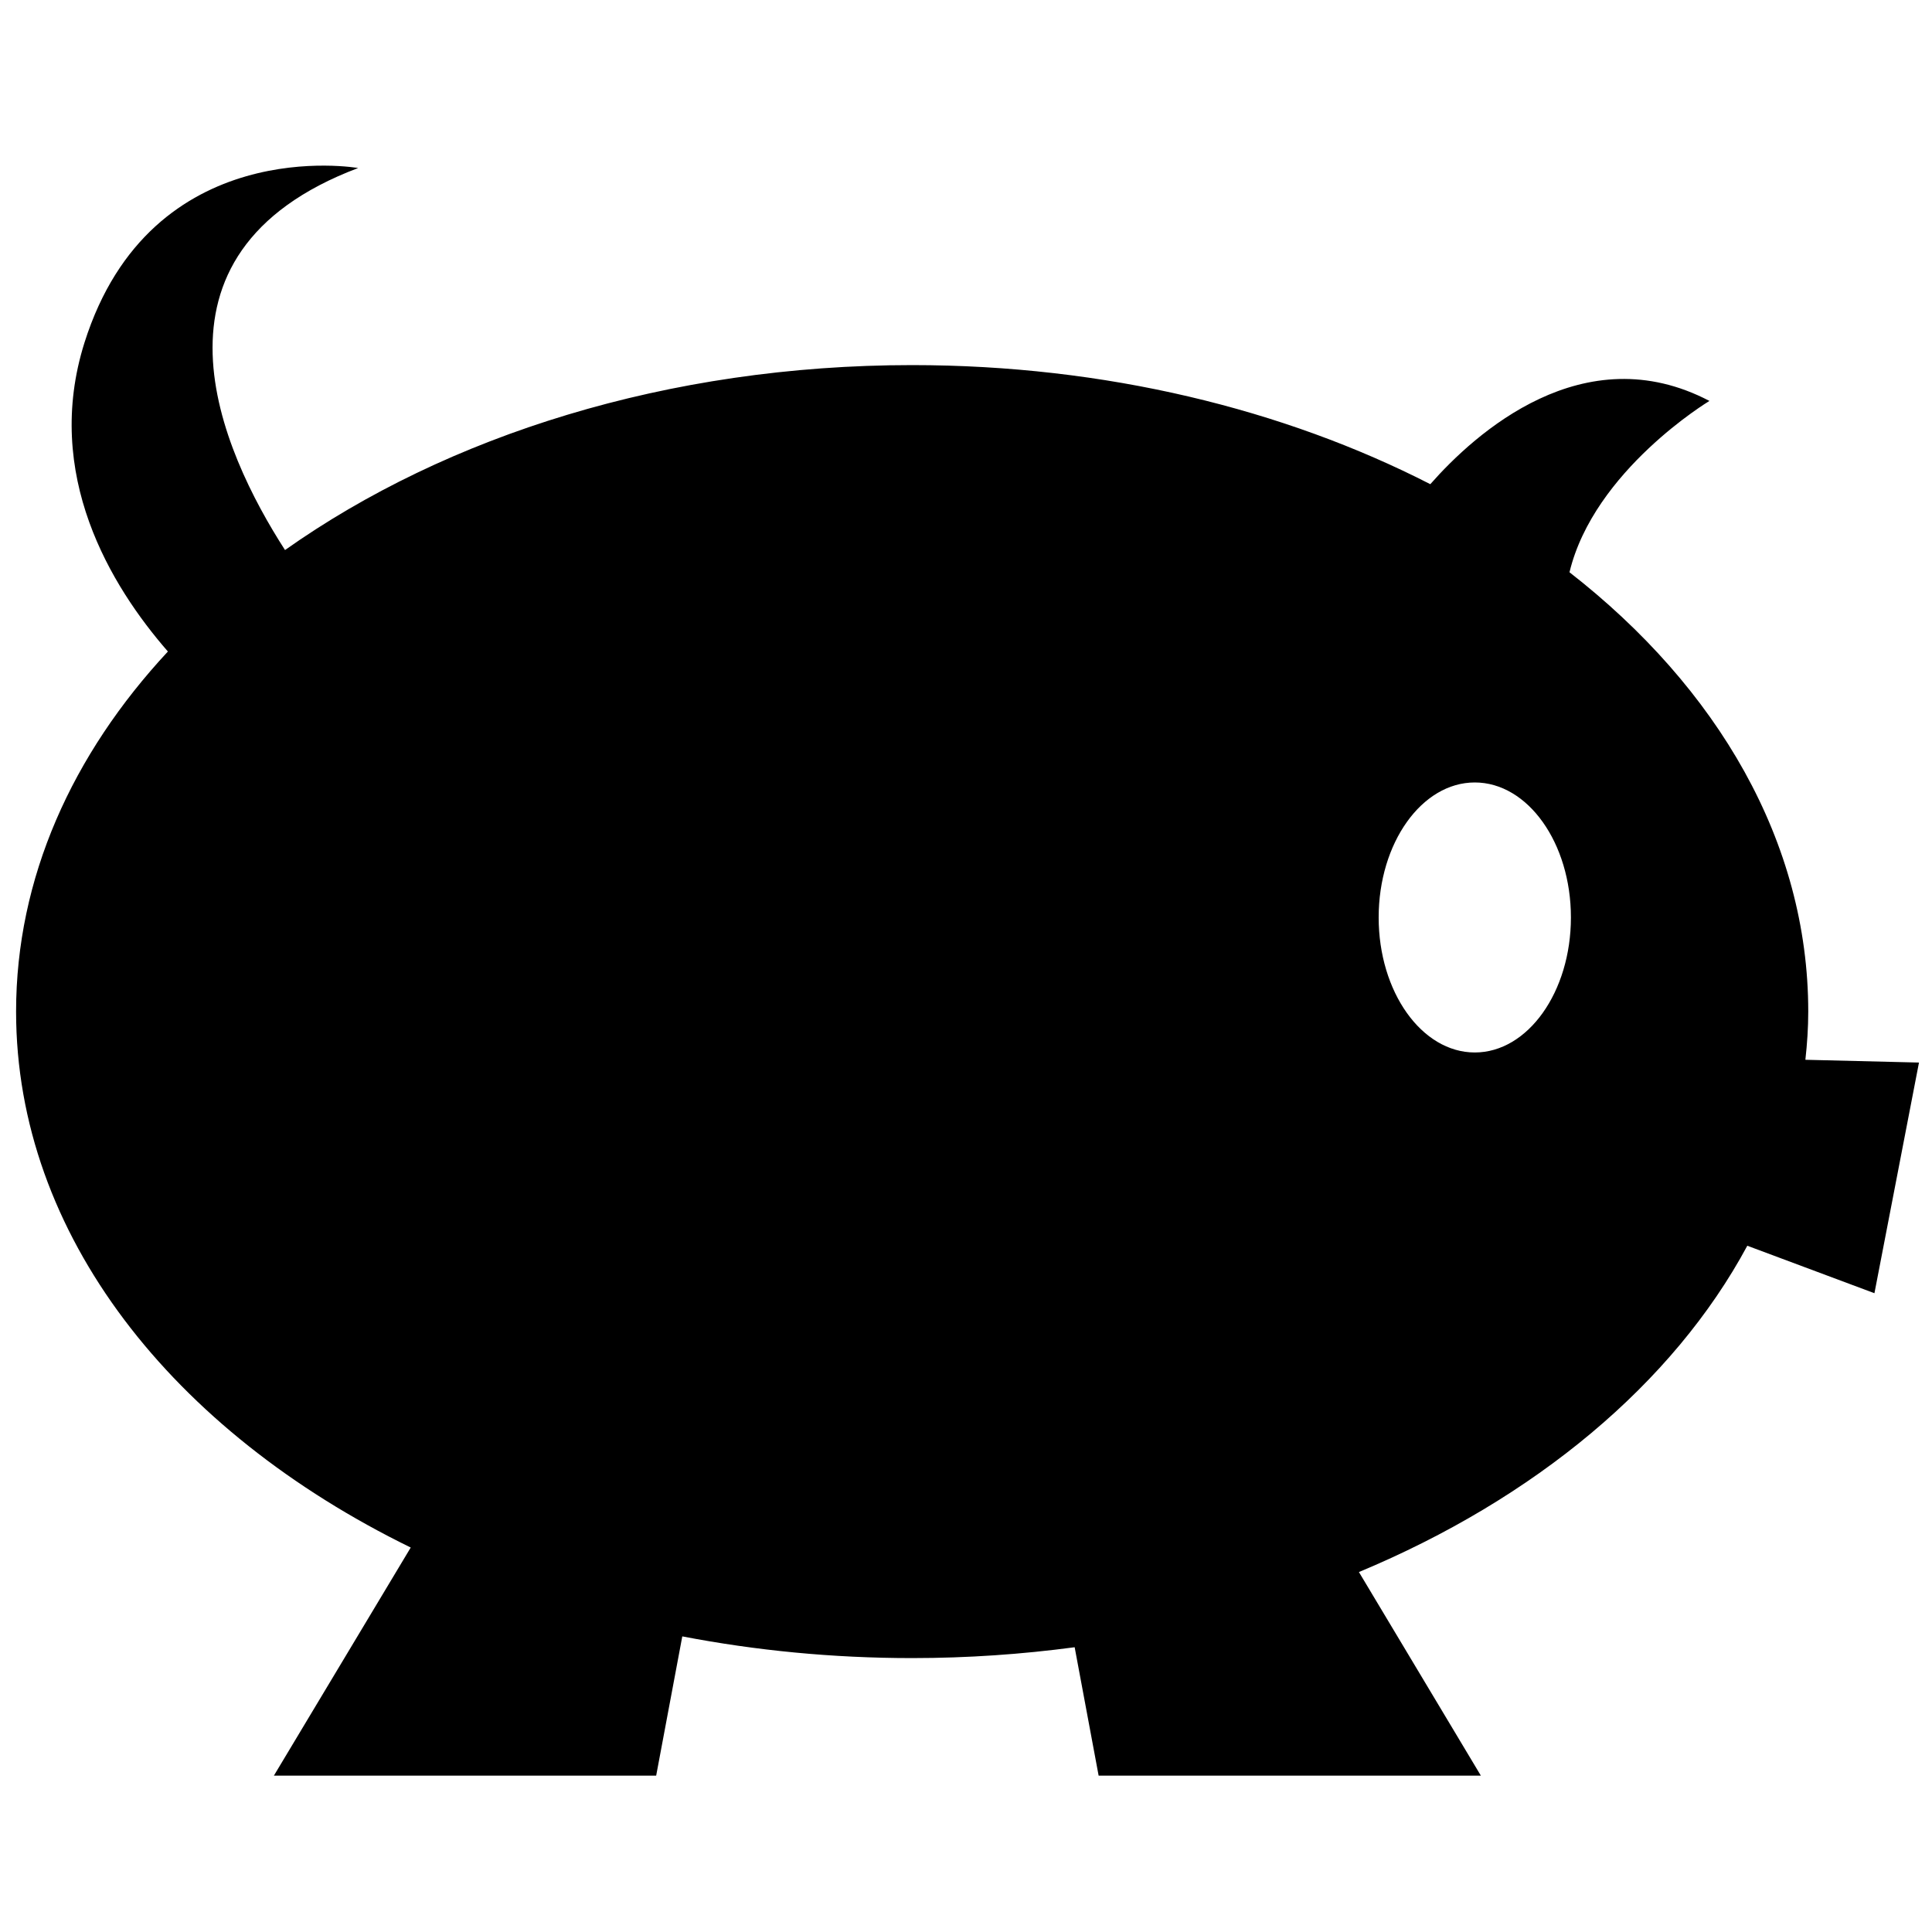 <?xml version="1.0" encoding="utf-8"?>
<!-- Generator: Adobe Illustrator 17.0.0, SVG Export Plug-In . SVG Version: 6.00 Build 0)  -->
<!DOCTYPE svg PUBLIC "-//W3C//DTD SVG 1.1//EN" "http://www.w3.org/Graphics/SVG/1.1/DTD/svg11.dtd">
<svg version="1.1" id="Layer_1" xmlns="http://www.w3.org/2000/svg" xmlns:xlink="http://www.w3.org/1999/xlink" x="0px" y="0px"
	 width="640px" height="640px" viewBox="0 0 640 640" enable-background="new 0 0 640 640" xml:space="preserve">
<path d="M598.057,351.065c0.593-5.344,0.949-10.618,0.949-15.972c0-56.168-30.026-107.32-79.093-145.525
	c8.117-33.768,46.36-56.753,46.36-56.753c-41.659-21.828-77.691,10.777-92.465,27.577c-48.476-24.819-107.699-39.448-171.661-39.448
	c-80.911,0-154.196,23.399-207.729,61.266C73.46,149.696,43.375,84.075,118.637,55.659c0,0-68.546-12.04-90.651,57.839
	c-13.787,43.724,8.751,80.672,27.635,102.324C23.898,249.916,5.329,290.885,5.329,335.093c0,73.9,51.874,139.017,130.73,177.547
	l-45.334,75.567h126.64l8.653-46.133c24.336,4.681,49.819,7.189,76.129,7.189c18.411,0,36.388-1.264,53.848-3.594l7.941,42.539
	h126.622l-40.397-67.447c58.175-24.249,104.043-62.364,128.657-108.093l42.114,15.725l14.756-76.408L598.057,351.065z
	 M488.544,348.646c-17.582,0-31.843-20.07-31.843-44.724c0-24.662,14.261-44.722,31.843-44.722c17.58,0,31.843,20.06,31.843,44.722
	C520.386,328.576,506.124,348.646,488.544,348.646z"/>
</svg>
